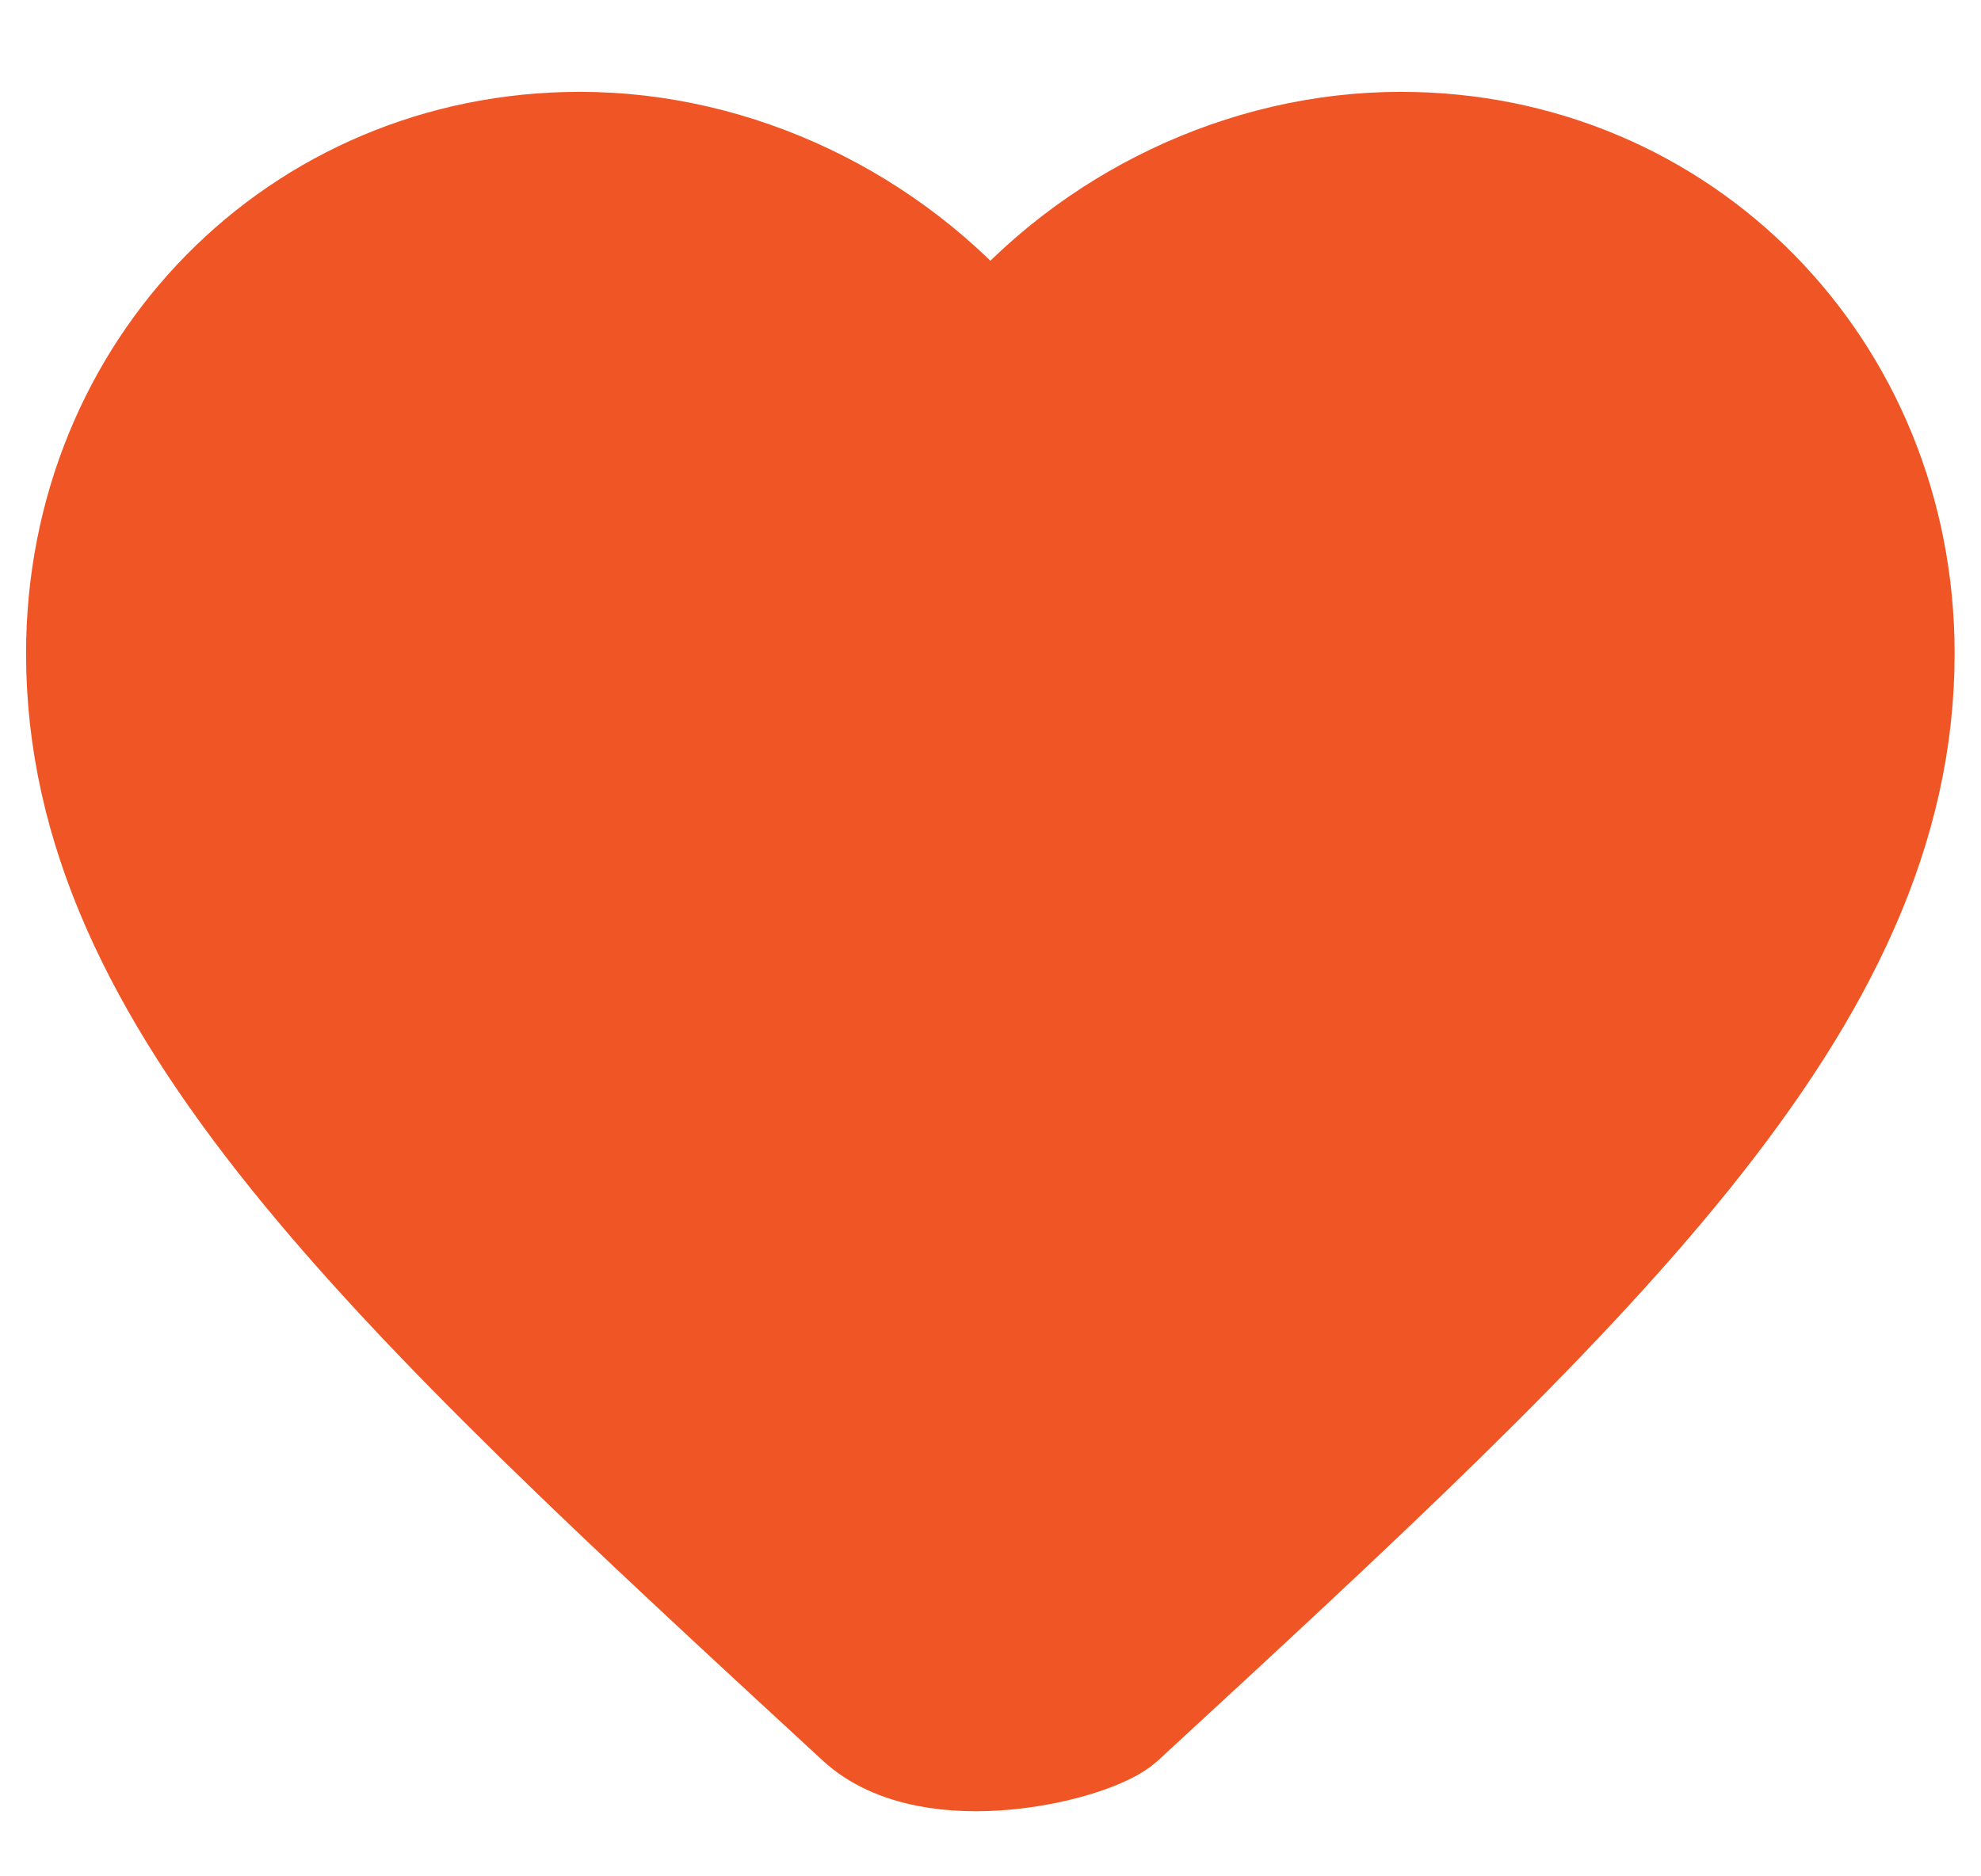 <svg xmlns="http://www.w3.org/2000/svg" width="19" height="18" viewBox="0 0 19 18">
    <path fill="#f05625" fill-rule="evenodd" stroke="#f05625" d="M9.499 3.234c-.954-1.133-2.415-1.853-3.937-1.853-2.7 0-4.812 2.146-4.812 4.888 0 3.356 2.975 6.098 7.48 10.253.7.645 2.256.26 2.537 0 4.506-4.155 7.48-6.897 7.48-10.253 0-2.742-2.112-4.888-4.811-4.888-1.523 0-2.984.72-3.937 1.853z"/>
</svg>
